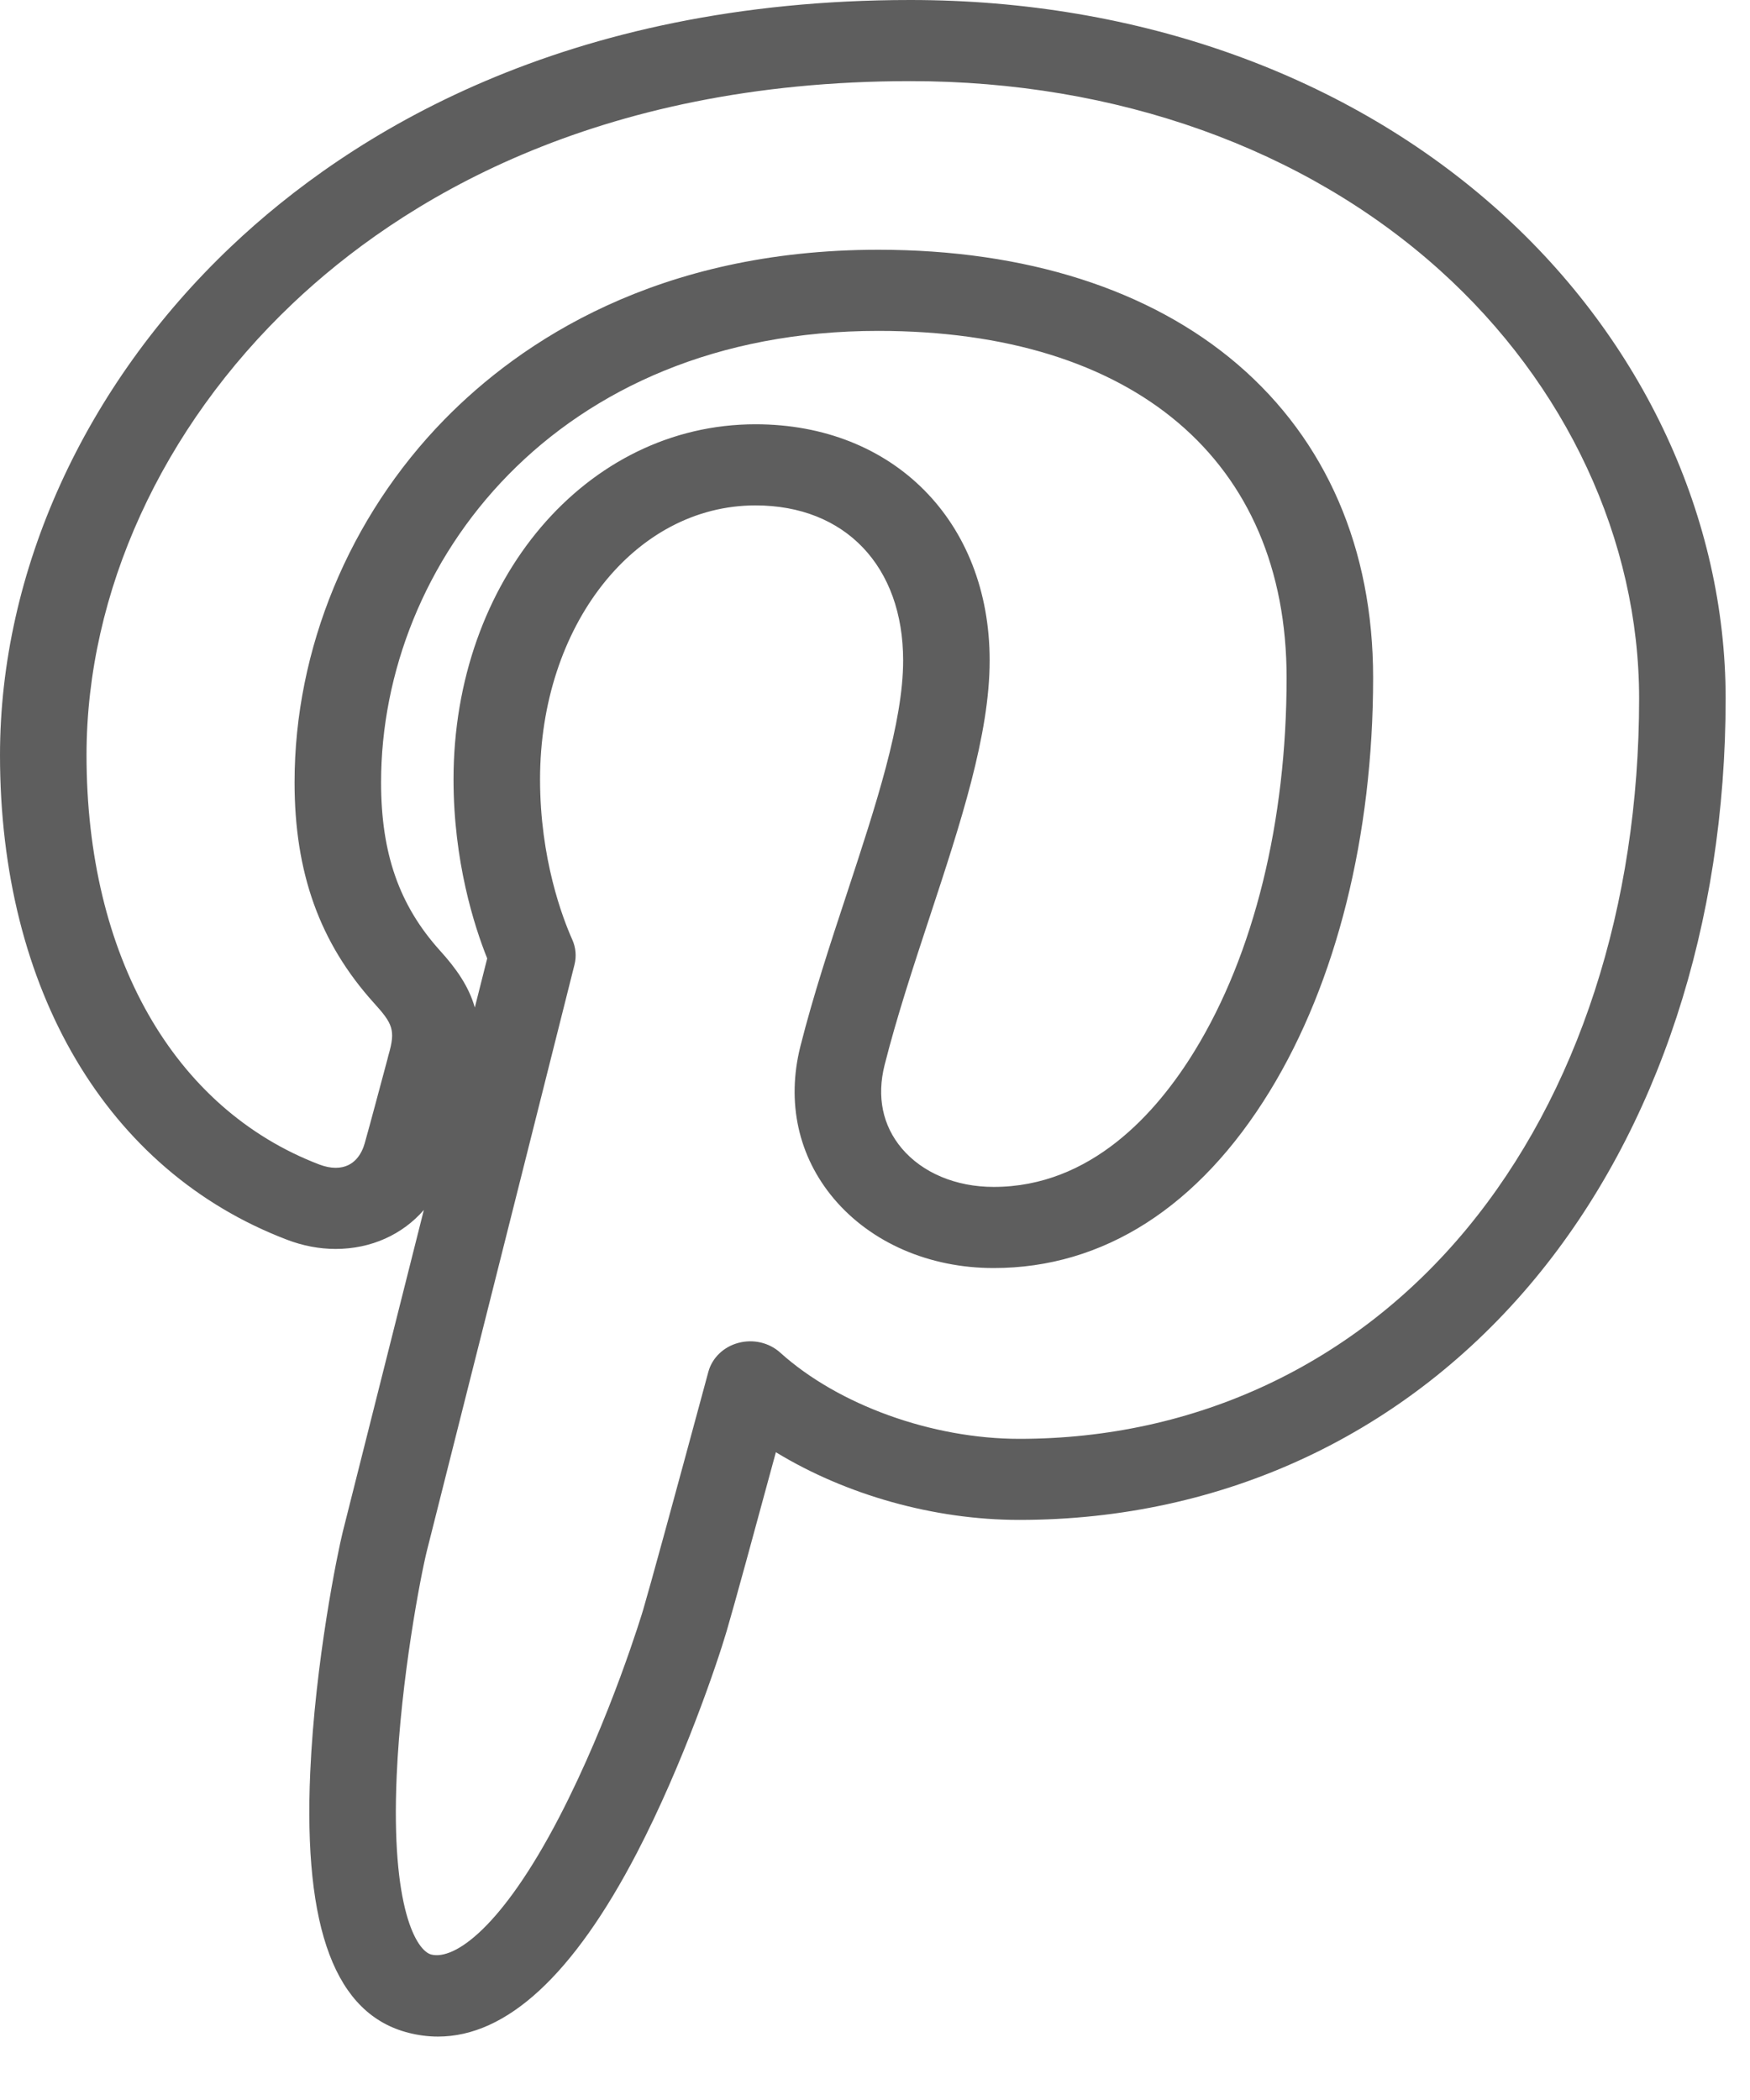 <svg width="25" height="30" viewBox="0 0 25 30" fill="none" xmlns="http://www.w3.org/2000/svg">
<path d="M21.425 3.024C19.259 1.074 16.269 0 13.006 0C8.054 0 4.995 1.915 3.302 3.521C1.203 5.512 0 8.161 0 10.788C0 14.142 1.531 16.729 4.094 17.708C4.324 17.797 4.56 17.842 4.795 17.842C5.303 17.842 5.75 17.636 6.055 17.285C5.57 19.214 5.054 21.262 4.897 21.882C4.822 22.183 4.502 23.74 4.432 25.318C4.333 27.56 4.793 28.778 5.84 29.041C5.979 29.076 6.118 29.094 6.257 29.094C7.237 29.094 8.191 28.214 9.098 26.471C9.761 25.196 10.248 23.753 10.38 23.304C10.486 22.944 10.788 21.839 11.084 20.746C12.083 21.355 13.342 21.713 14.562 21.713C17.476 21.713 20.094 20.487 21.934 18.26C23.687 16.139 24.652 13.198 24.652 9.979C24.652 7.405 23.476 4.87 21.425 3.024ZM5.444 11.176C5.444 8.05 7.933 4.727 12.547 4.727C16.199 4.727 18.38 6.579 18.38 9.682C18.38 11.736 17.914 13.629 17.068 15.01C16.525 15.898 15.585 16.956 14.195 16.956C13.656 16.956 13.178 16.755 12.883 16.406C12.608 16.08 12.523 15.668 12.637 15.215C12.811 14.527 13.049 13.804 13.281 13.1C13.722 11.762 14.138 10.498 14.138 9.435C14.138 7.448 12.762 6.061 10.793 6.061C8.374 6.061 6.479 8.289 6.479 11.134C6.479 12.303 6.773 13.225 6.96 13.692L6.858 14.096C6.835 14.188 6.81 14.287 6.783 14.393C6.699 14.095 6.521 13.839 6.282 13.576C5.703 12.932 5.444 12.192 5.444 11.176ZM20.957 17.55C19.356 19.488 17.085 20.555 14.562 20.555C13.316 20.555 11.975 20.071 11.147 19.324C10.988 19.18 10.76 19.127 10.549 19.184C10.337 19.24 10.173 19.398 10.119 19.599C9.614 21.468 9.292 22.643 9.188 22.997C9.184 23.012 8.724 24.545 7.987 25.963C7.166 27.542 6.49 28.005 6.161 27.922C5.953 27.869 5.583 27.268 5.667 25.366C5.728 23.985 6.006 22.523 6.1 22.148C6.359 21.125 7.596 16.212 8.061 14.362L8.207 13.781C8.237 13.662 8.226 13.537 8.176 13.425C8.037 13.114 7.715 12.27 7.715 11.134C7.715 8.939 9.067 7.22 10.793 7.22C12.074 7.22 12.902 8.09 12.902 9.435C12.902 10.323 12.512 11.506 12.099 12.762C11.862 13.48 11.617 14.223 11.434 14.948C11.233 15.747 11.403 16.52 11.913 17.125C12.445 17.754 13.276 18.115 14.195 18.115C15.764 18.115 17.128 17.241 18.14 15.588C19.092 14.033 19.616 11.935 19.616 9.682C19.616 7.84 18.947 6.293 17.682 5.207C16.432 4.135 14.656 3.568 12.547 3.568C9.387 3.568 7.433 4.886 6.35 5.992C4.989 7.383 4.208 9.272 4.208 11.176C4.208 12.468 4.567 13.468 5.339 14.325C5.61 14.624 5.654 14.714 5.55 15.072C5.549 15.076 5.548 15.08 5.547 15.083L5.534 15.135C5.452 15.439 5.284 16.073 5.21 16.333C5.173 16.463 5.071 16.683 4.795 16.683C4.722 16.683 4.644 16.667 4.562 16.636C2.479 15.84 1.236 13.654 1.236 10.788C1.236 8.463 2.31 6.111 4.181 4.336C5.709 2.887 8.48 1.159 13.006 1.159C15.948 1.159 18.634 2.118 20.569 3.86C22.378 5.489 23.416 7.719 23.416 9.979C23.416 12.943 22.543 15.631 20.957 17.55Z" fill="#2C2C2C" fill-opacity="0.761"/>
</svg>
